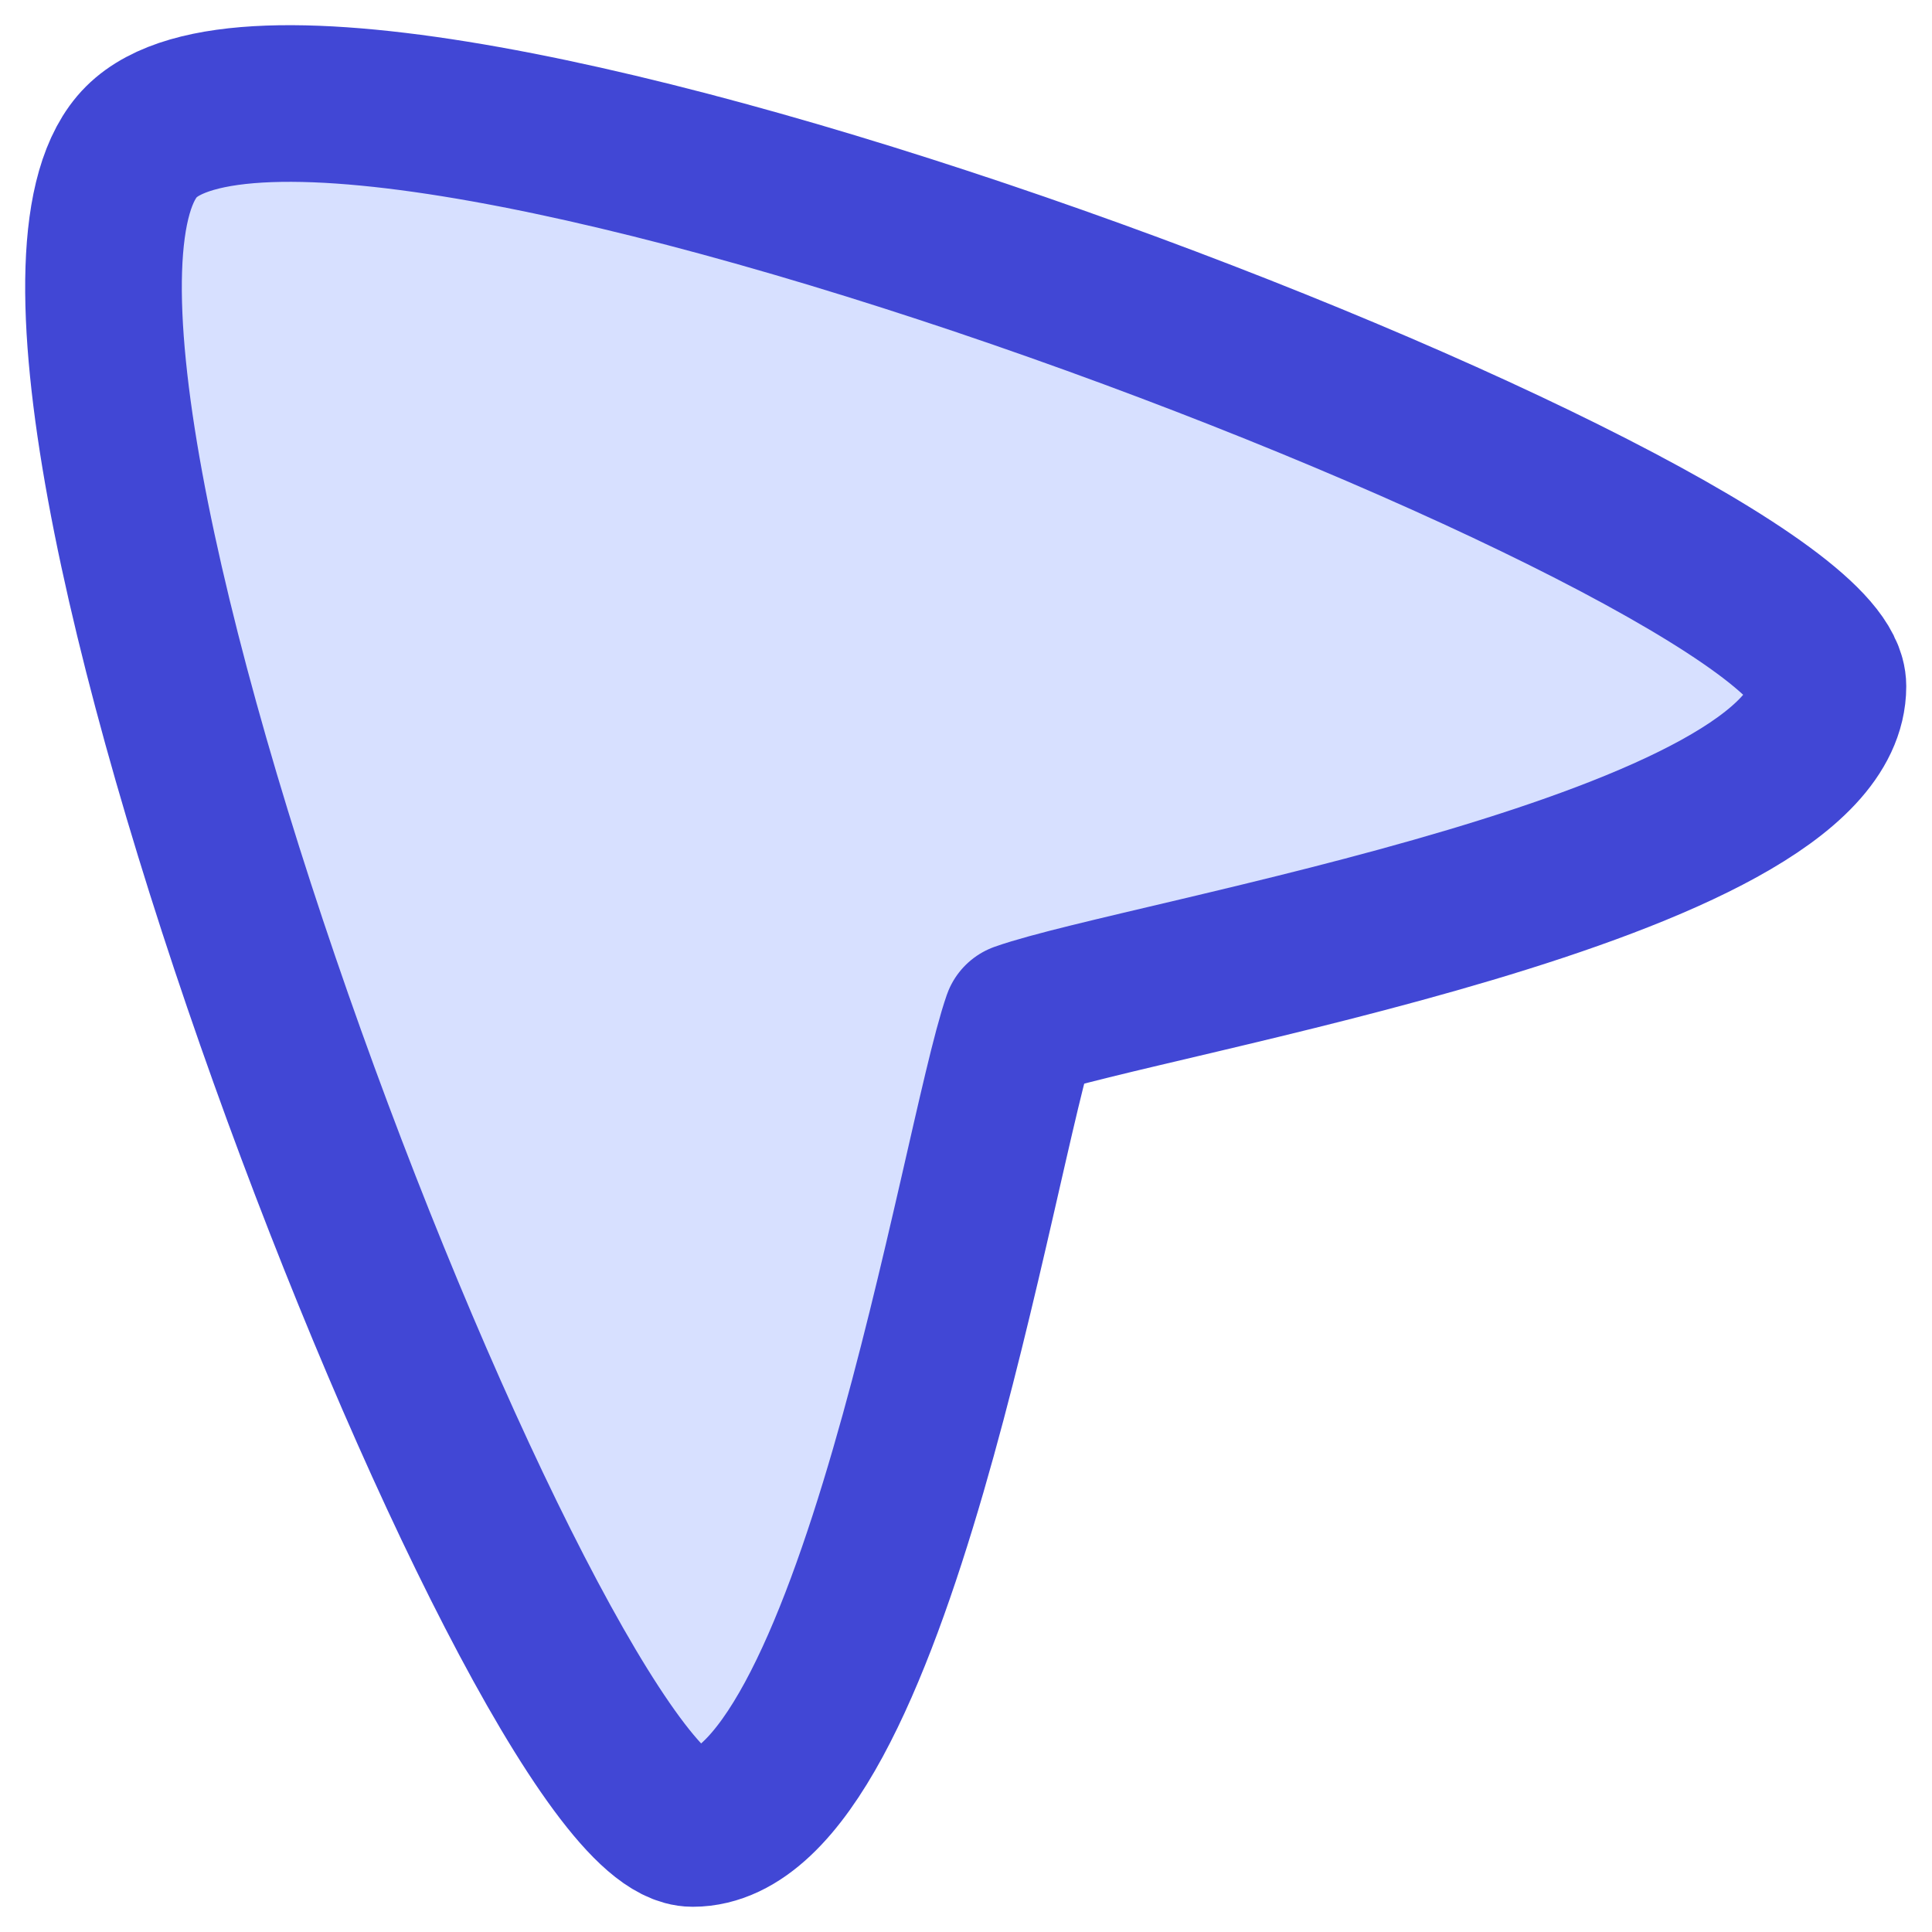 <svg width="37" height="37" viewBox="0 0 37 37" fill="none" xmlns="http://www.w3.org/2000/svg">
<path d="M35.007 13.142C35.007 10.166 6.379 -0.953 2.707 2.717C-0.957 6.378 10.311 35.017 13.266 35.017C16.71 35.017 18.734 21.897 19.549 19.546C21.892 18.719 35.007 16.599 35.007 13.142Z" fill="#D7E0FF" stroke="#4147D5" stroke-width="3" stroke-linecap="round" stroke-linejoin="round"/>
</svg>
